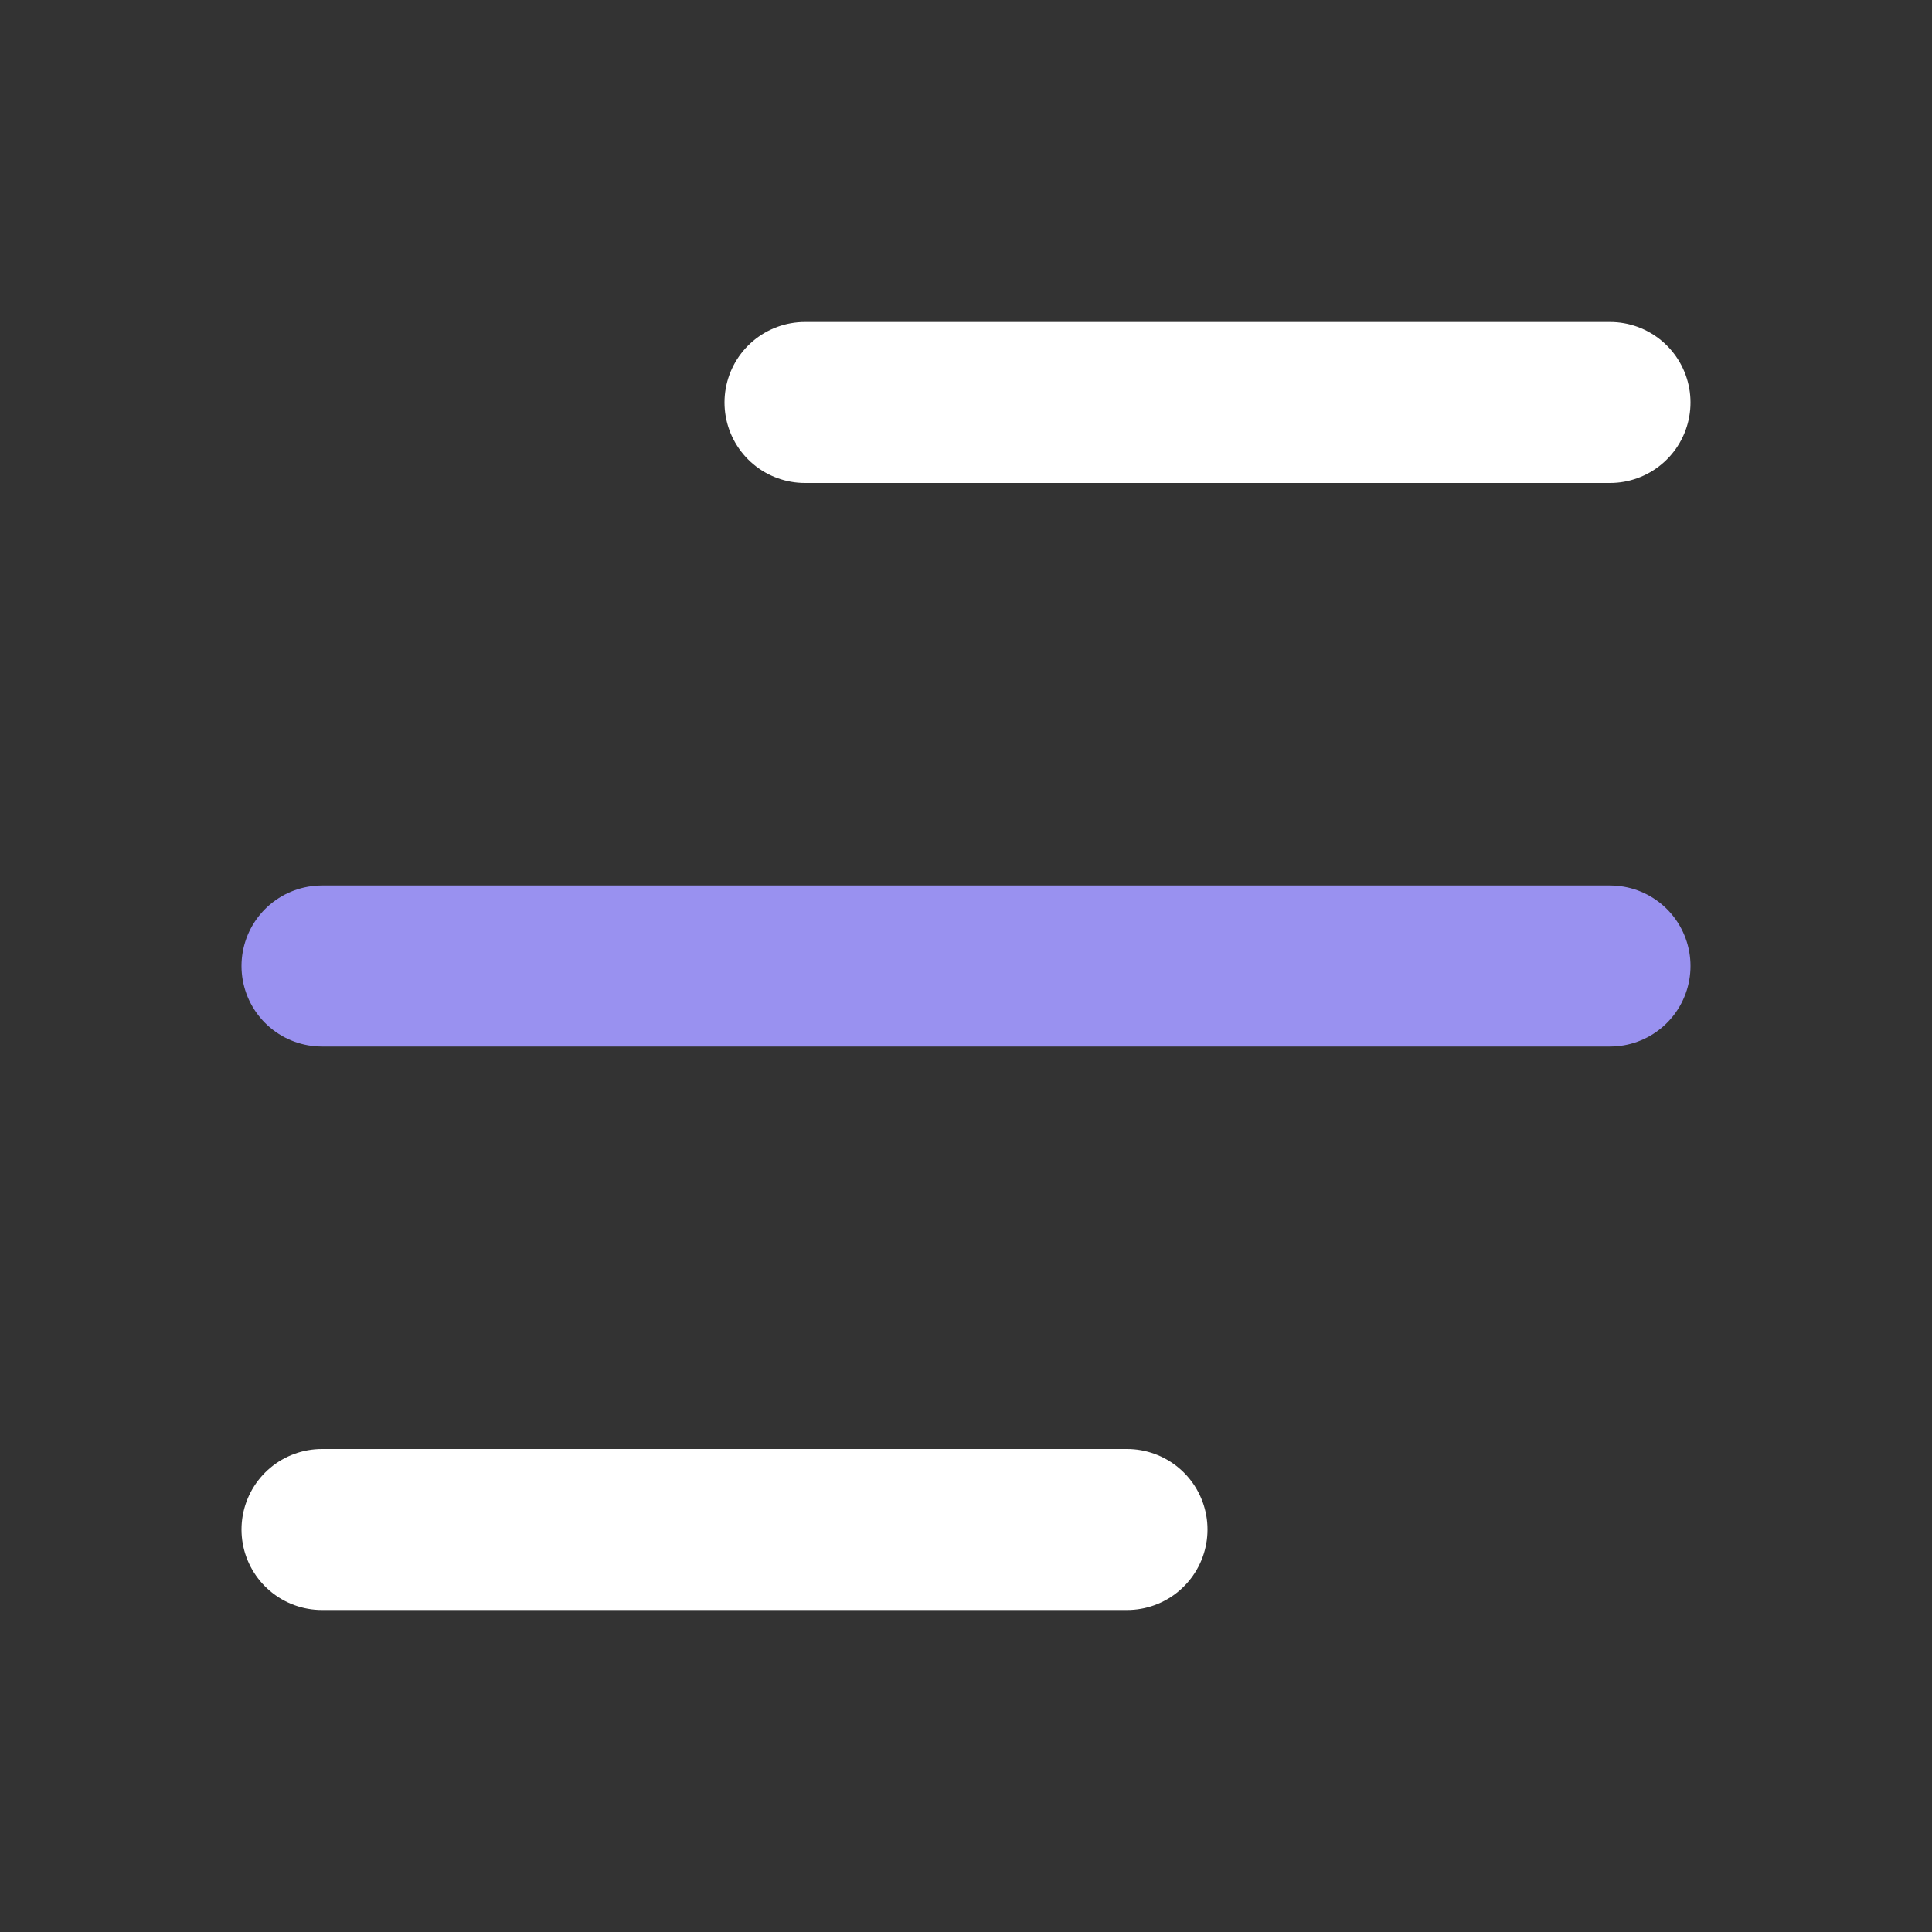 <svg width="24" height="24" viewBox="0 0 24 24" fill="none" xmlns="http://www.w3.org/2000/svg">
<rect x="0" y="0" width="24" height="24" fill="#333333" stroke="none"/>
<path d="M10 5H20" stroke="white" stroke-width="2" stroke-linecap="round" stroke-linejoin="round"/>
<path d="M4 12H20" stroke="#9991F0" stroke-width="2" stroke-linecap="round" stroke-linejoin="round"/>
<path d="M4 19H14" stroke="white" stroke-width="2" stroke-linecap="round" stroke-linejoin="round"/>
</svg>

